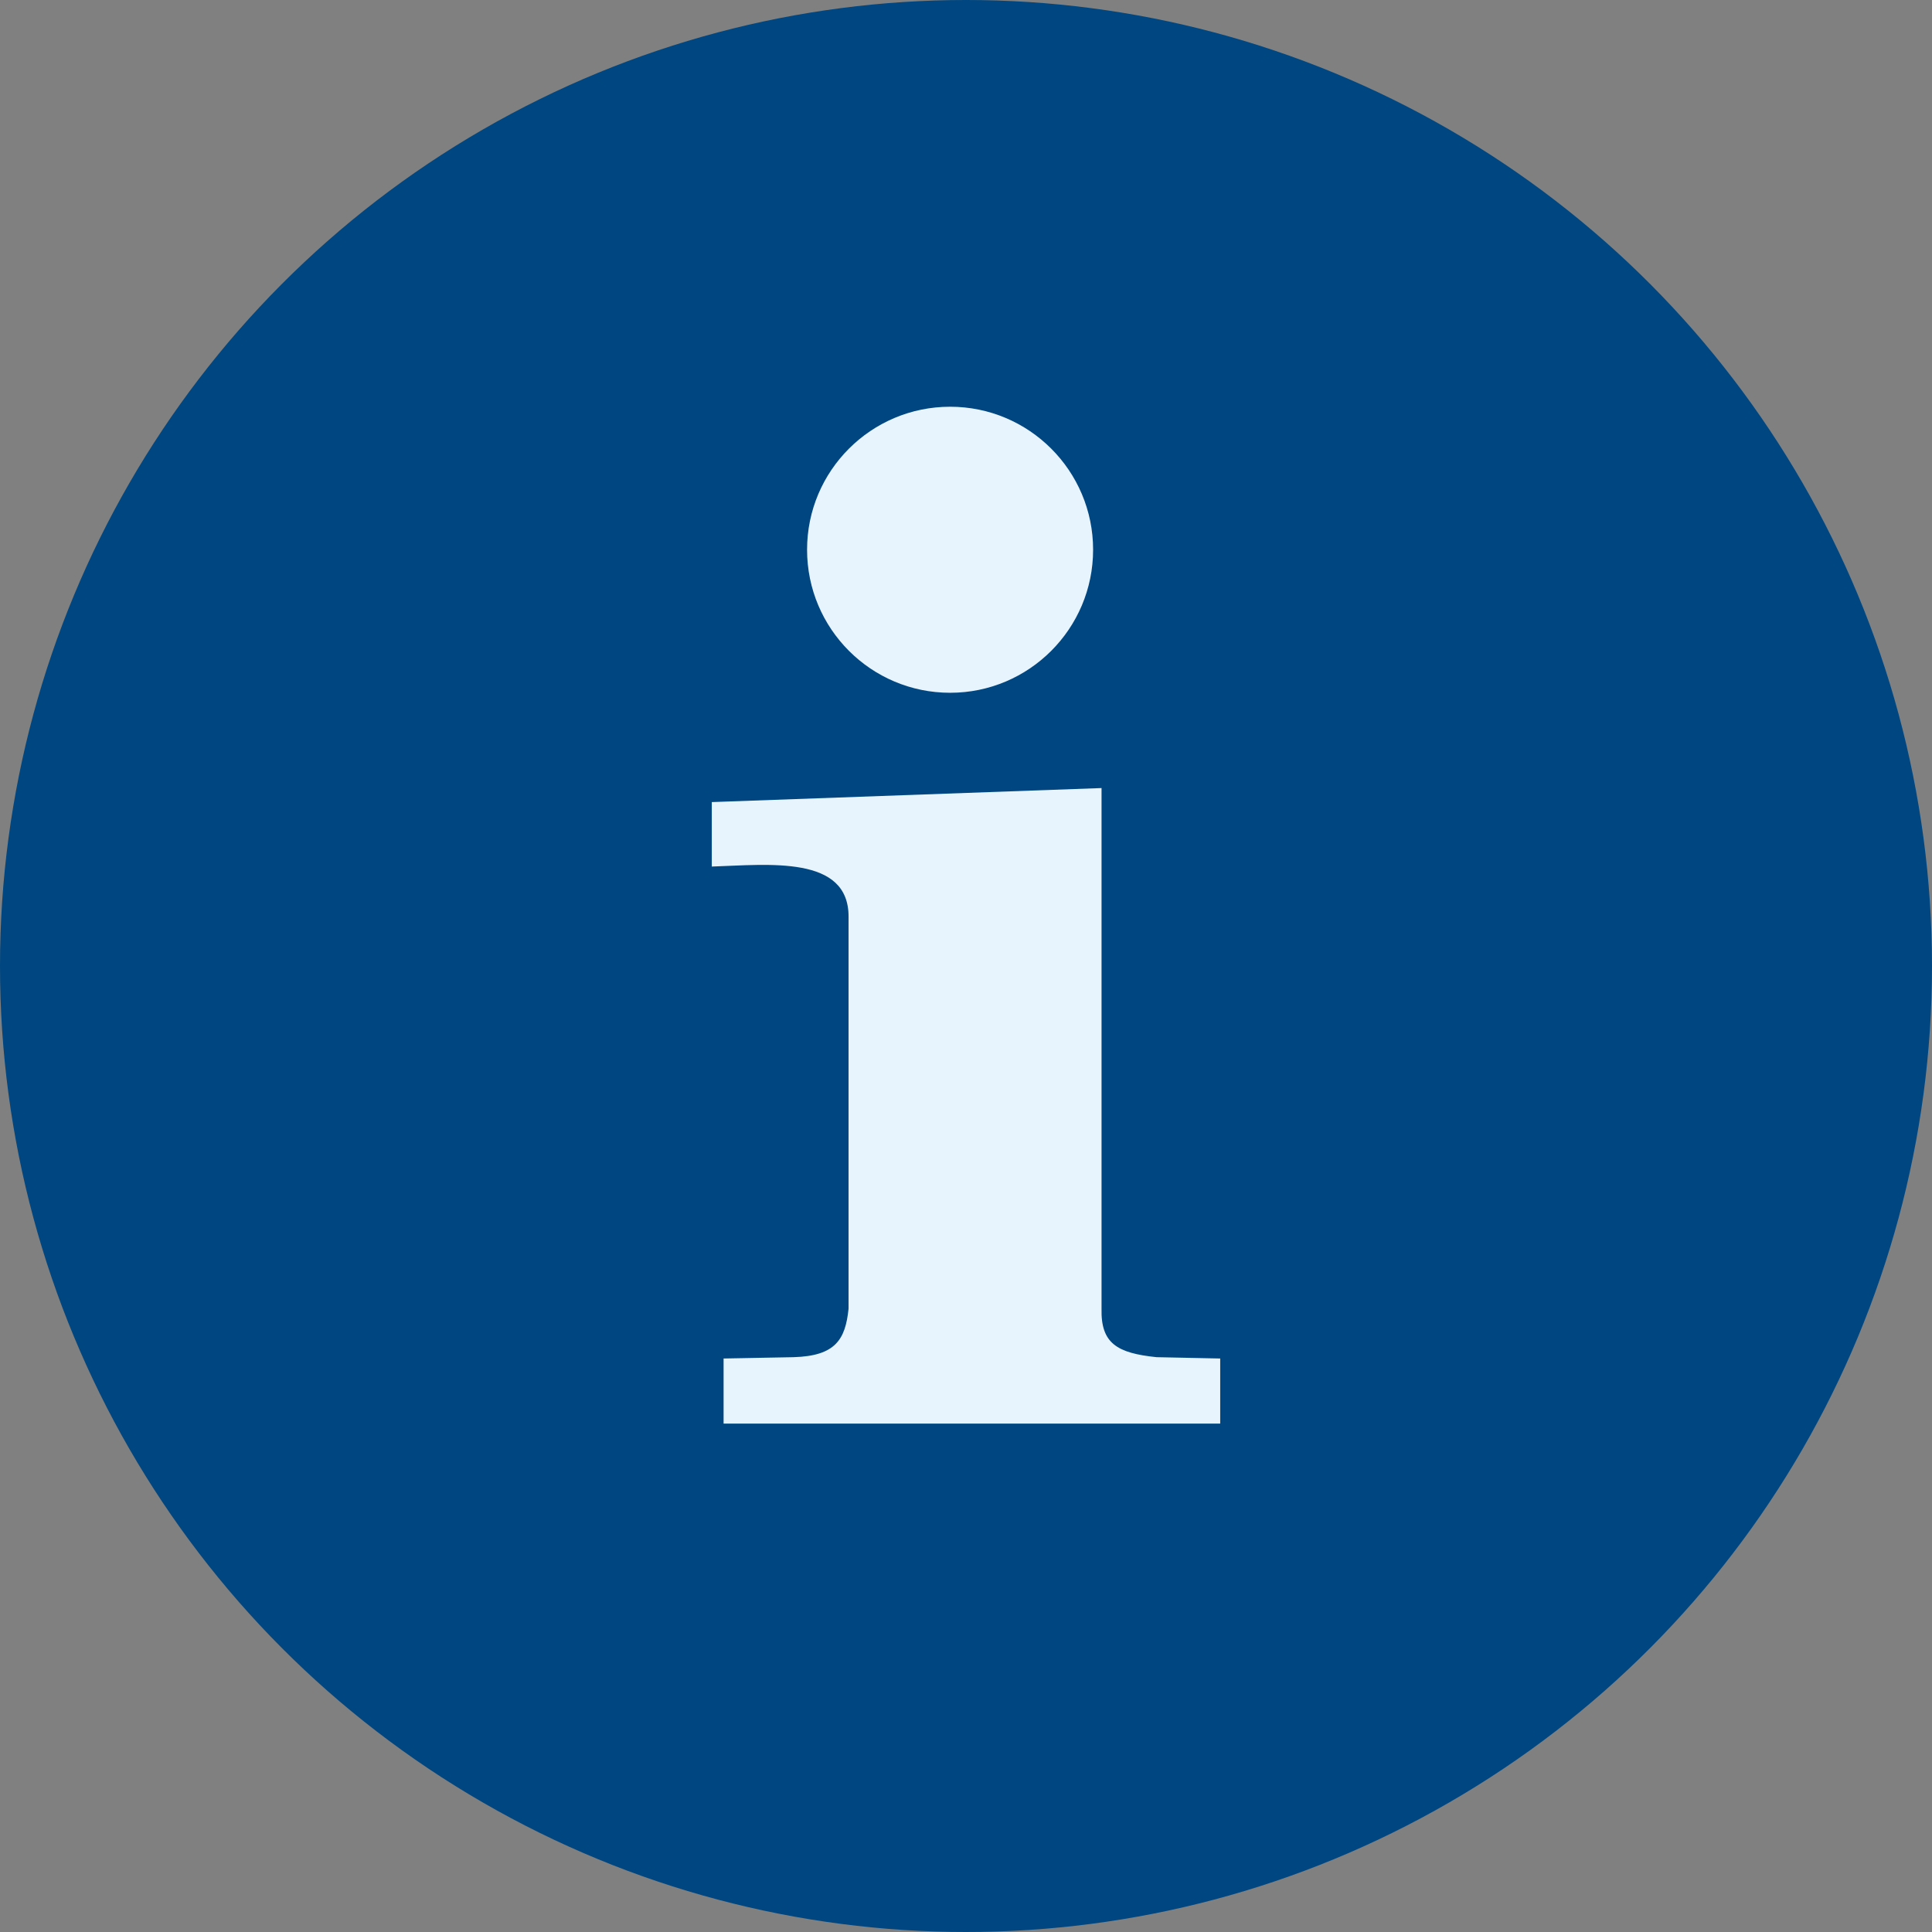 <svg width="19px" height="19px" viewBox="0 0 19 19" version="1.1" xmlns="http://www.w3.org/2000/svg" xmlns:xlink="http://www.w3.org/1999/xlink">
    <rect x="0" y="0" width="19" height="19" fill="#808080" stroke="none"/>
    <g stroke="none" stroke-width="1" fill="none" fill-rule="evenodd">
        <g transform="translate(-174, -441)">
            <g transform="translate(130, 159)">
                <g transform="translate(44, 282)">
                    <circle fill="#004680" cx="9.5" cy="9.5" r="9.5"></circle>
                    <path d="M10.75,5.406 C10.75,6.183 10.12,6.813 9.344,6.813 C8.567,6.813 7.937,6.183 7.937,5.406 C7.937,4.63 8.567,4 9.344,4 C10.12,4 10.75,4.63 10.75,5.406 L10.75,5.406 Z" fill="#E8F4FD" fill-rule="nonzero"></path>
                    <path d="M10.833,12.87 C10.825,13.211 10.985,13.307 11.374,13.347 L12,13.36 L12,14 L7.116,14 L7.116,13.36 L7.804,13.347 C8.215,13.335 8.314,13.175 8.345,12.87 L8.345,9.018 C8.349,8.408 7.558,8.504 7,8.522 L7,7.888 L10.833,7.75" fill="#E8F4FD" fill-rule="nonzero"></path>
                </g>
            </g>
        </g>
    </g>
</svg>